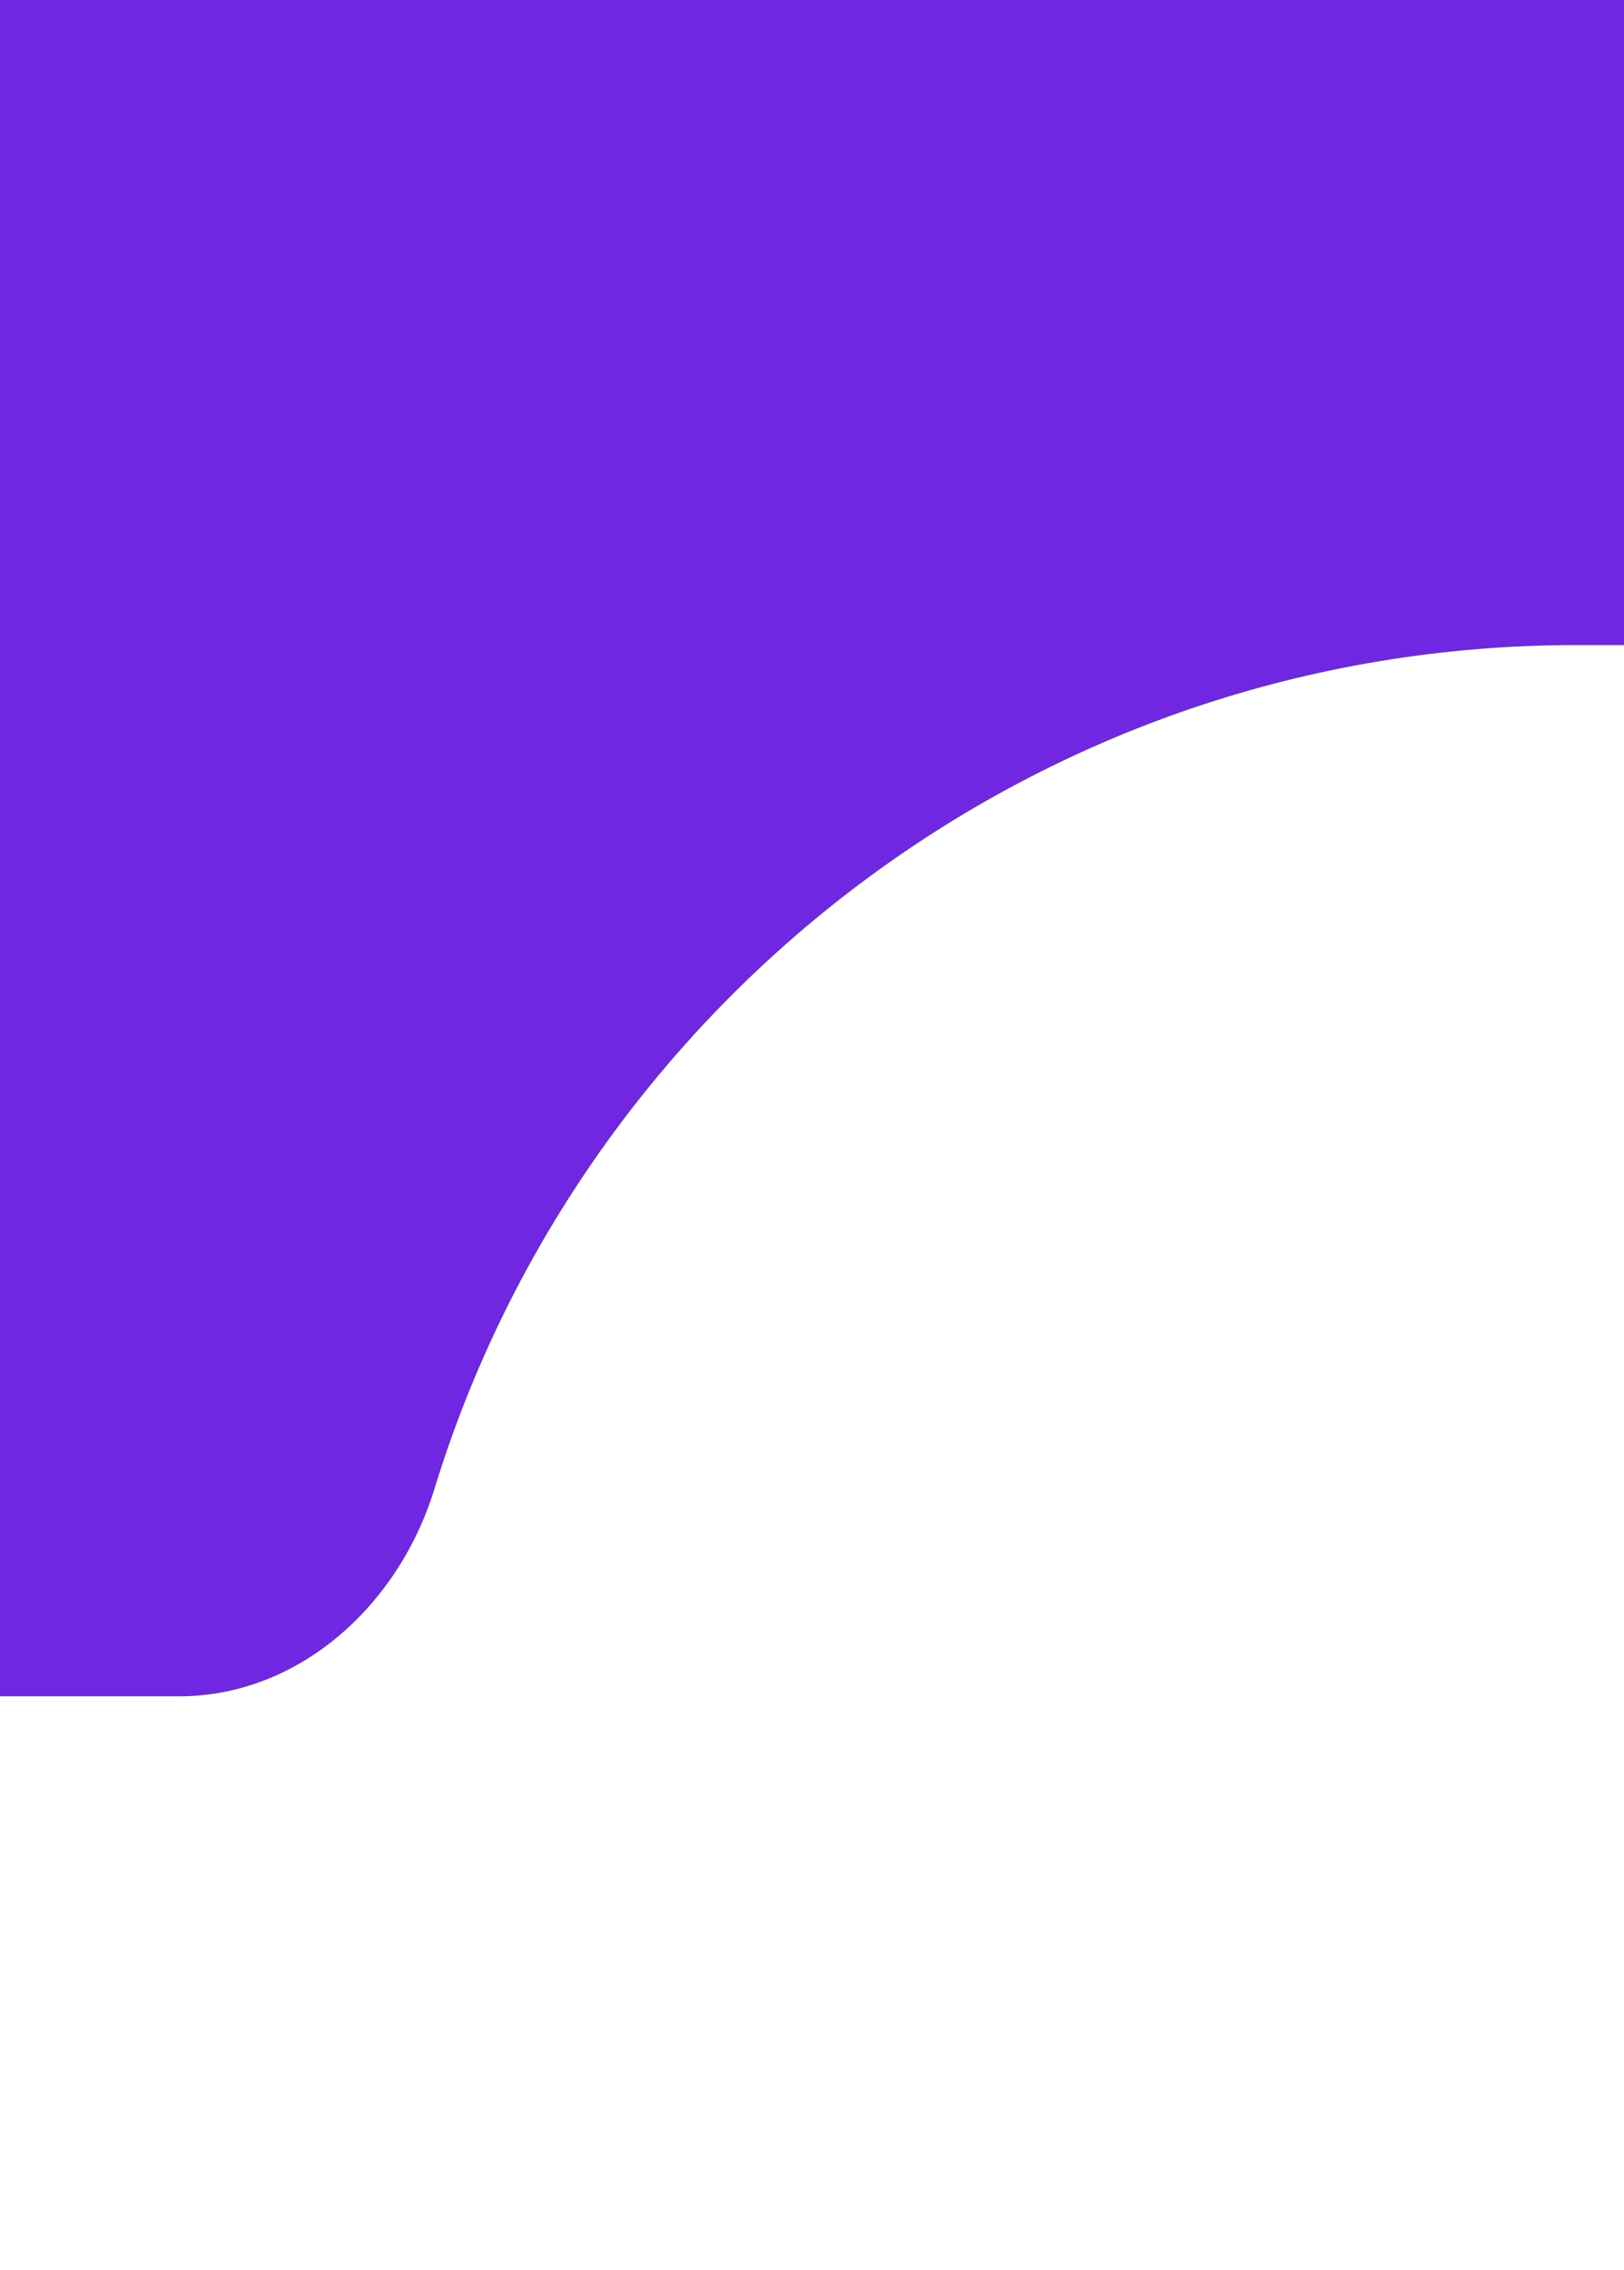 <svg width="68" height="95" viewBox="0 0 68 95" fill="none" xmlns="http://www.w3.org/2000/svg">
<g clip-path="url(#clip0_8_160)">
<path fill-rule="evenodd" clip-rule="evenodd" d="M-485 10C-485 4.477 -480.523 0 -475 0H1425C1430.52 0 1435 4.477 1435 10V94.99C1435 94.996 1435 95 1434.99 95V95C1434.98 95 1434.98 94.996 1434.98 94.99C1434.45 81.651 1423.47 71 1410 71H1151.52C1146.46 71 1142.3 67.167 1140.81 62.326C1134.54 41.872 1115.51 27 1093 27H66C43.492 27 24.458 41.872 18.188 62.326C16.704 67.167 12.544 71 7.481 71H-460C-473.469 71 -484.45 81.651 -484.98 94.99C-484.98 94.996 -484.985 95 -484.99 95V95C-484.996 95 -485 94.996 -485 94.99V10Z" fill="#7027E2"/>
</g>
<defs>
<clipPath id="clip0_8_160">
<rect width="68" height="95" fill="white"/>
</clipPath>
</defs>
</svg>

